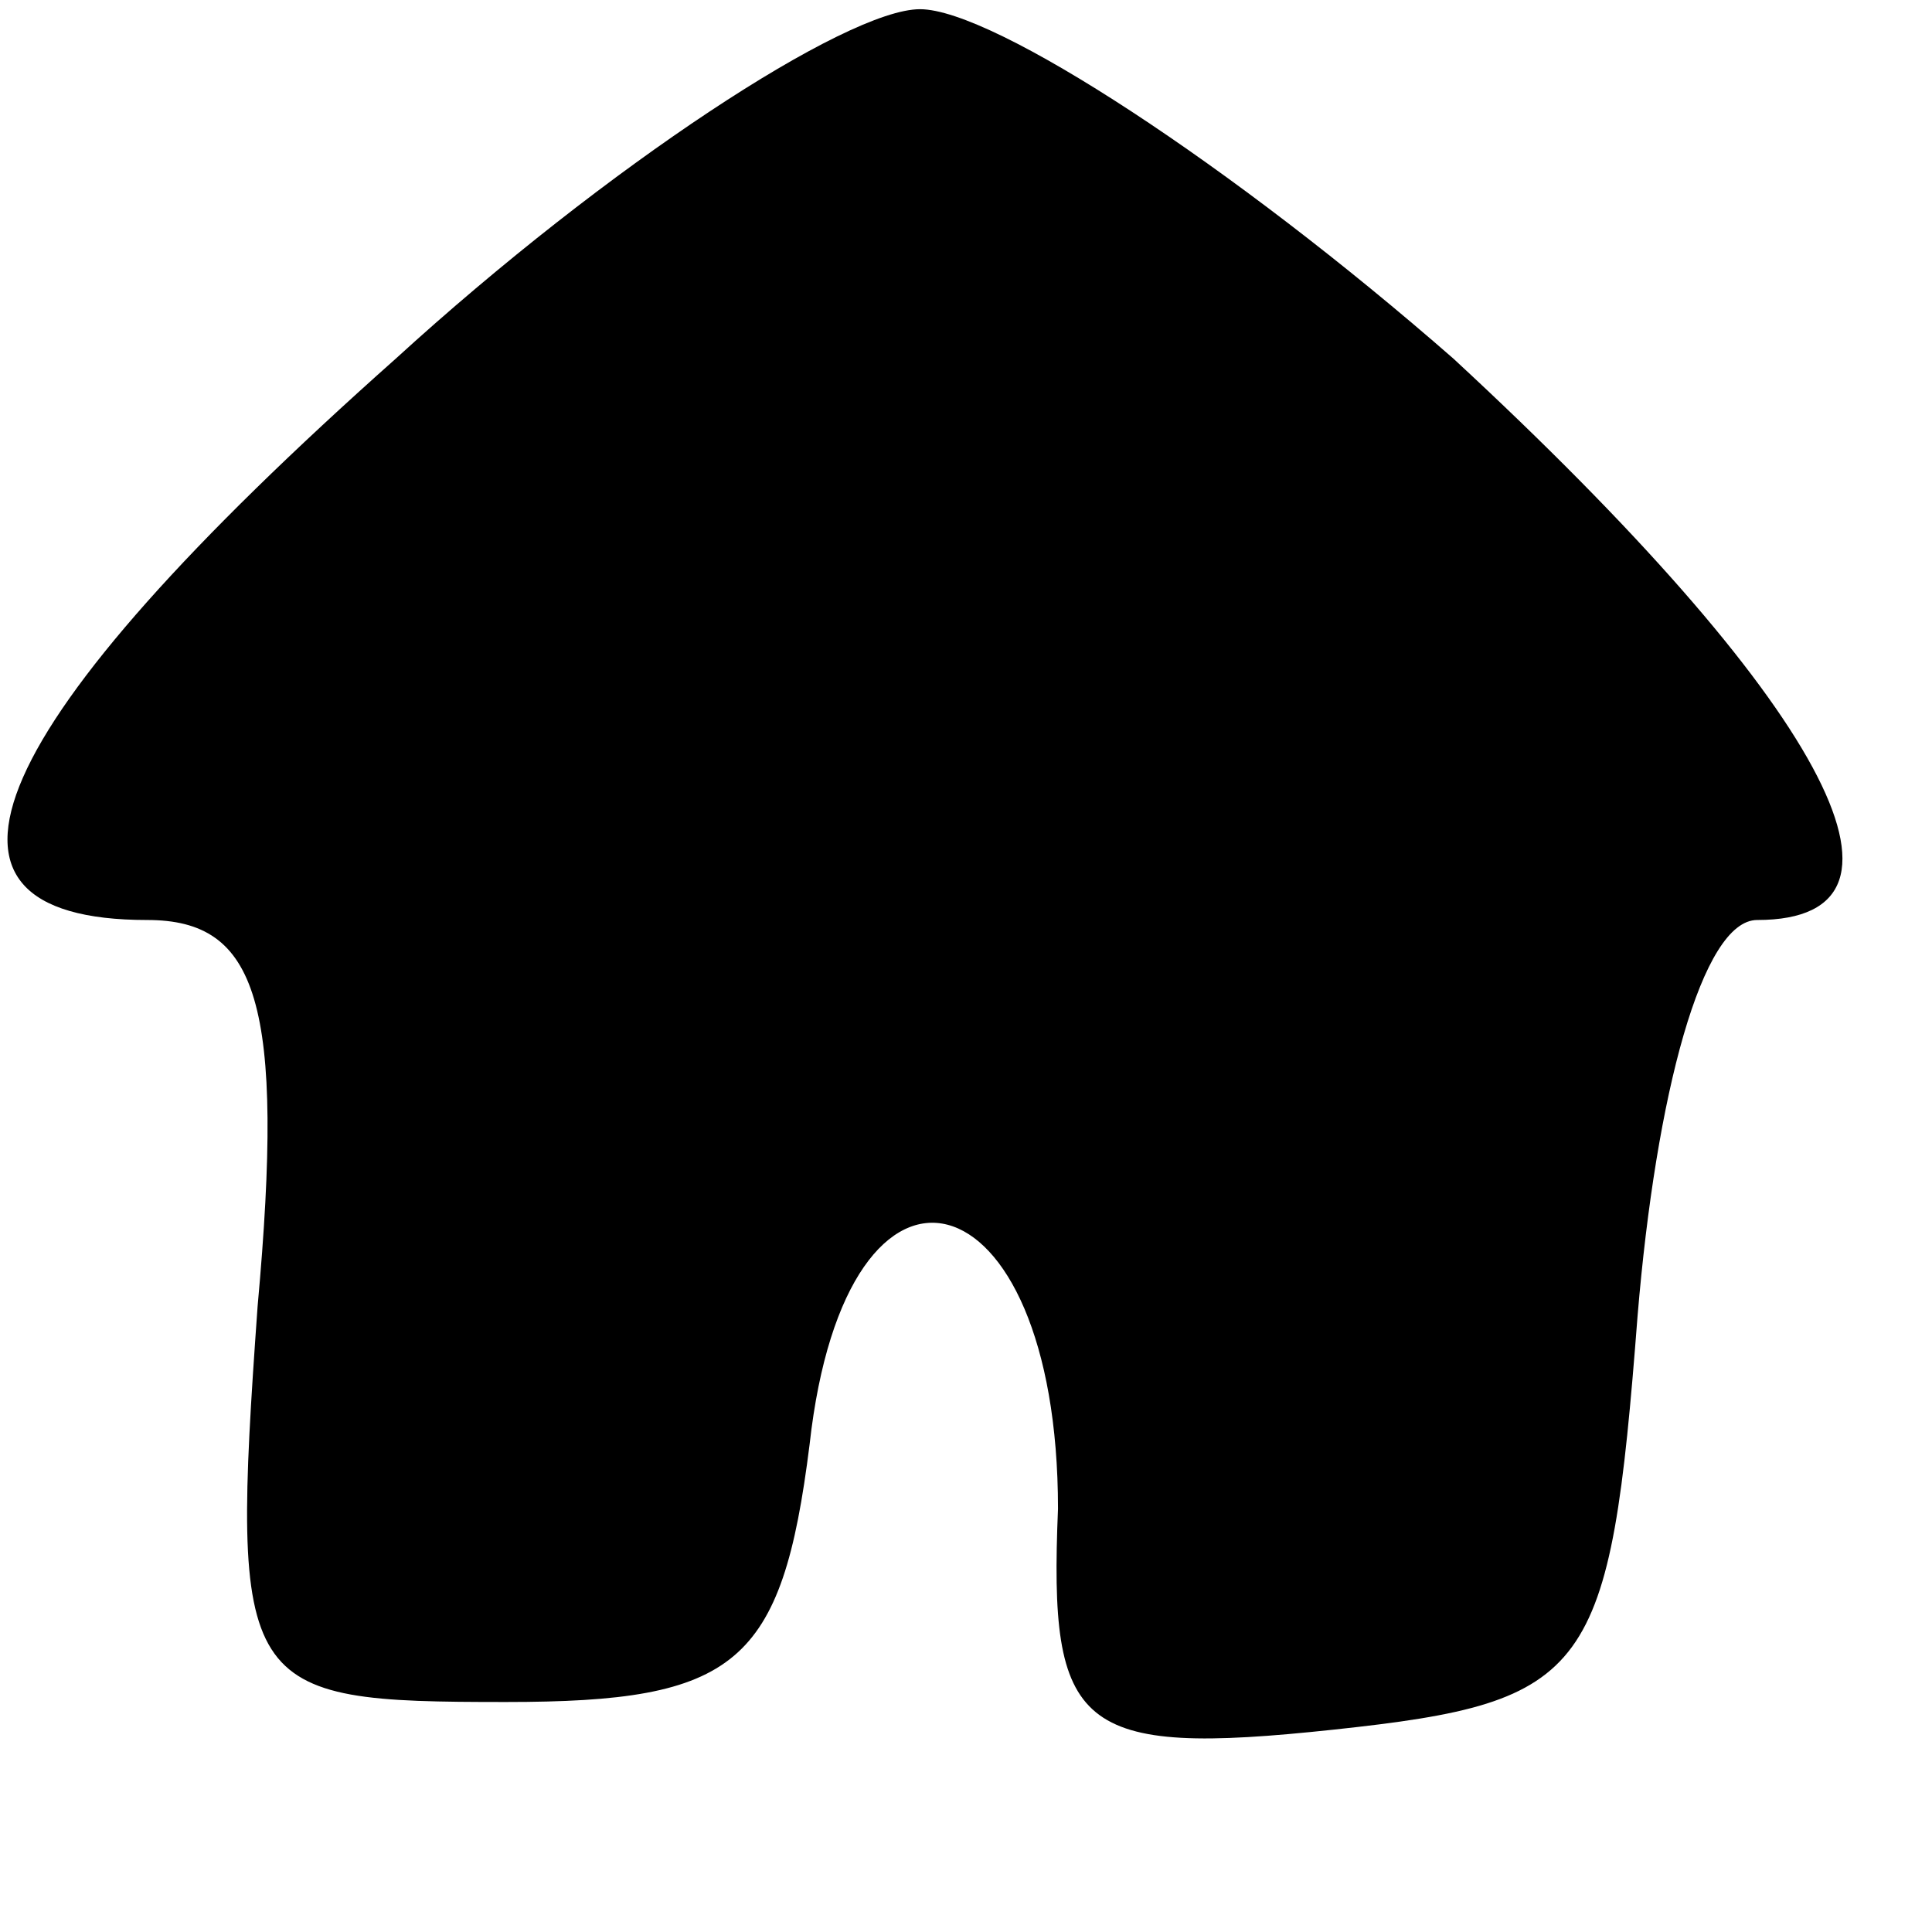 <?xml version="1.0" standalone="no"?>
<!DOCTYPE svg PUBLIC "-//W3C//DTD SVG 20010904//EN"
 "http://www.w3.org/TR/2001/REC-SVG-20010904/DTD/svg10.dtd">
<svg version="1.0" xmlns="http://www.w3.org/2000/svg"
 width="21pt" height="21pt" viewBox="0 0 21 21"
 preserveAspectRatio="xMidYMid meet">
<g transform="translate(0,21) scale(0.1,-0.1)"
fill="#000000" stroke="none">
<path d="M43 171 c-45 -40 -54 -61 -27 -61 12 0 15 -9 12 -42 -3 -42 -2 -43
27 -43 25 0 30 4 33 28 4 36 27 30 27 -7 -1 -24 2 -27 30 -24 28 3 30 6 33 45
2 24 7 43 13 43 20 0 7 24 -33 61 -24 21 -50 38 -58 38 -8 0 -34 -17 -57 -38z"/>
</g>
</svg>
